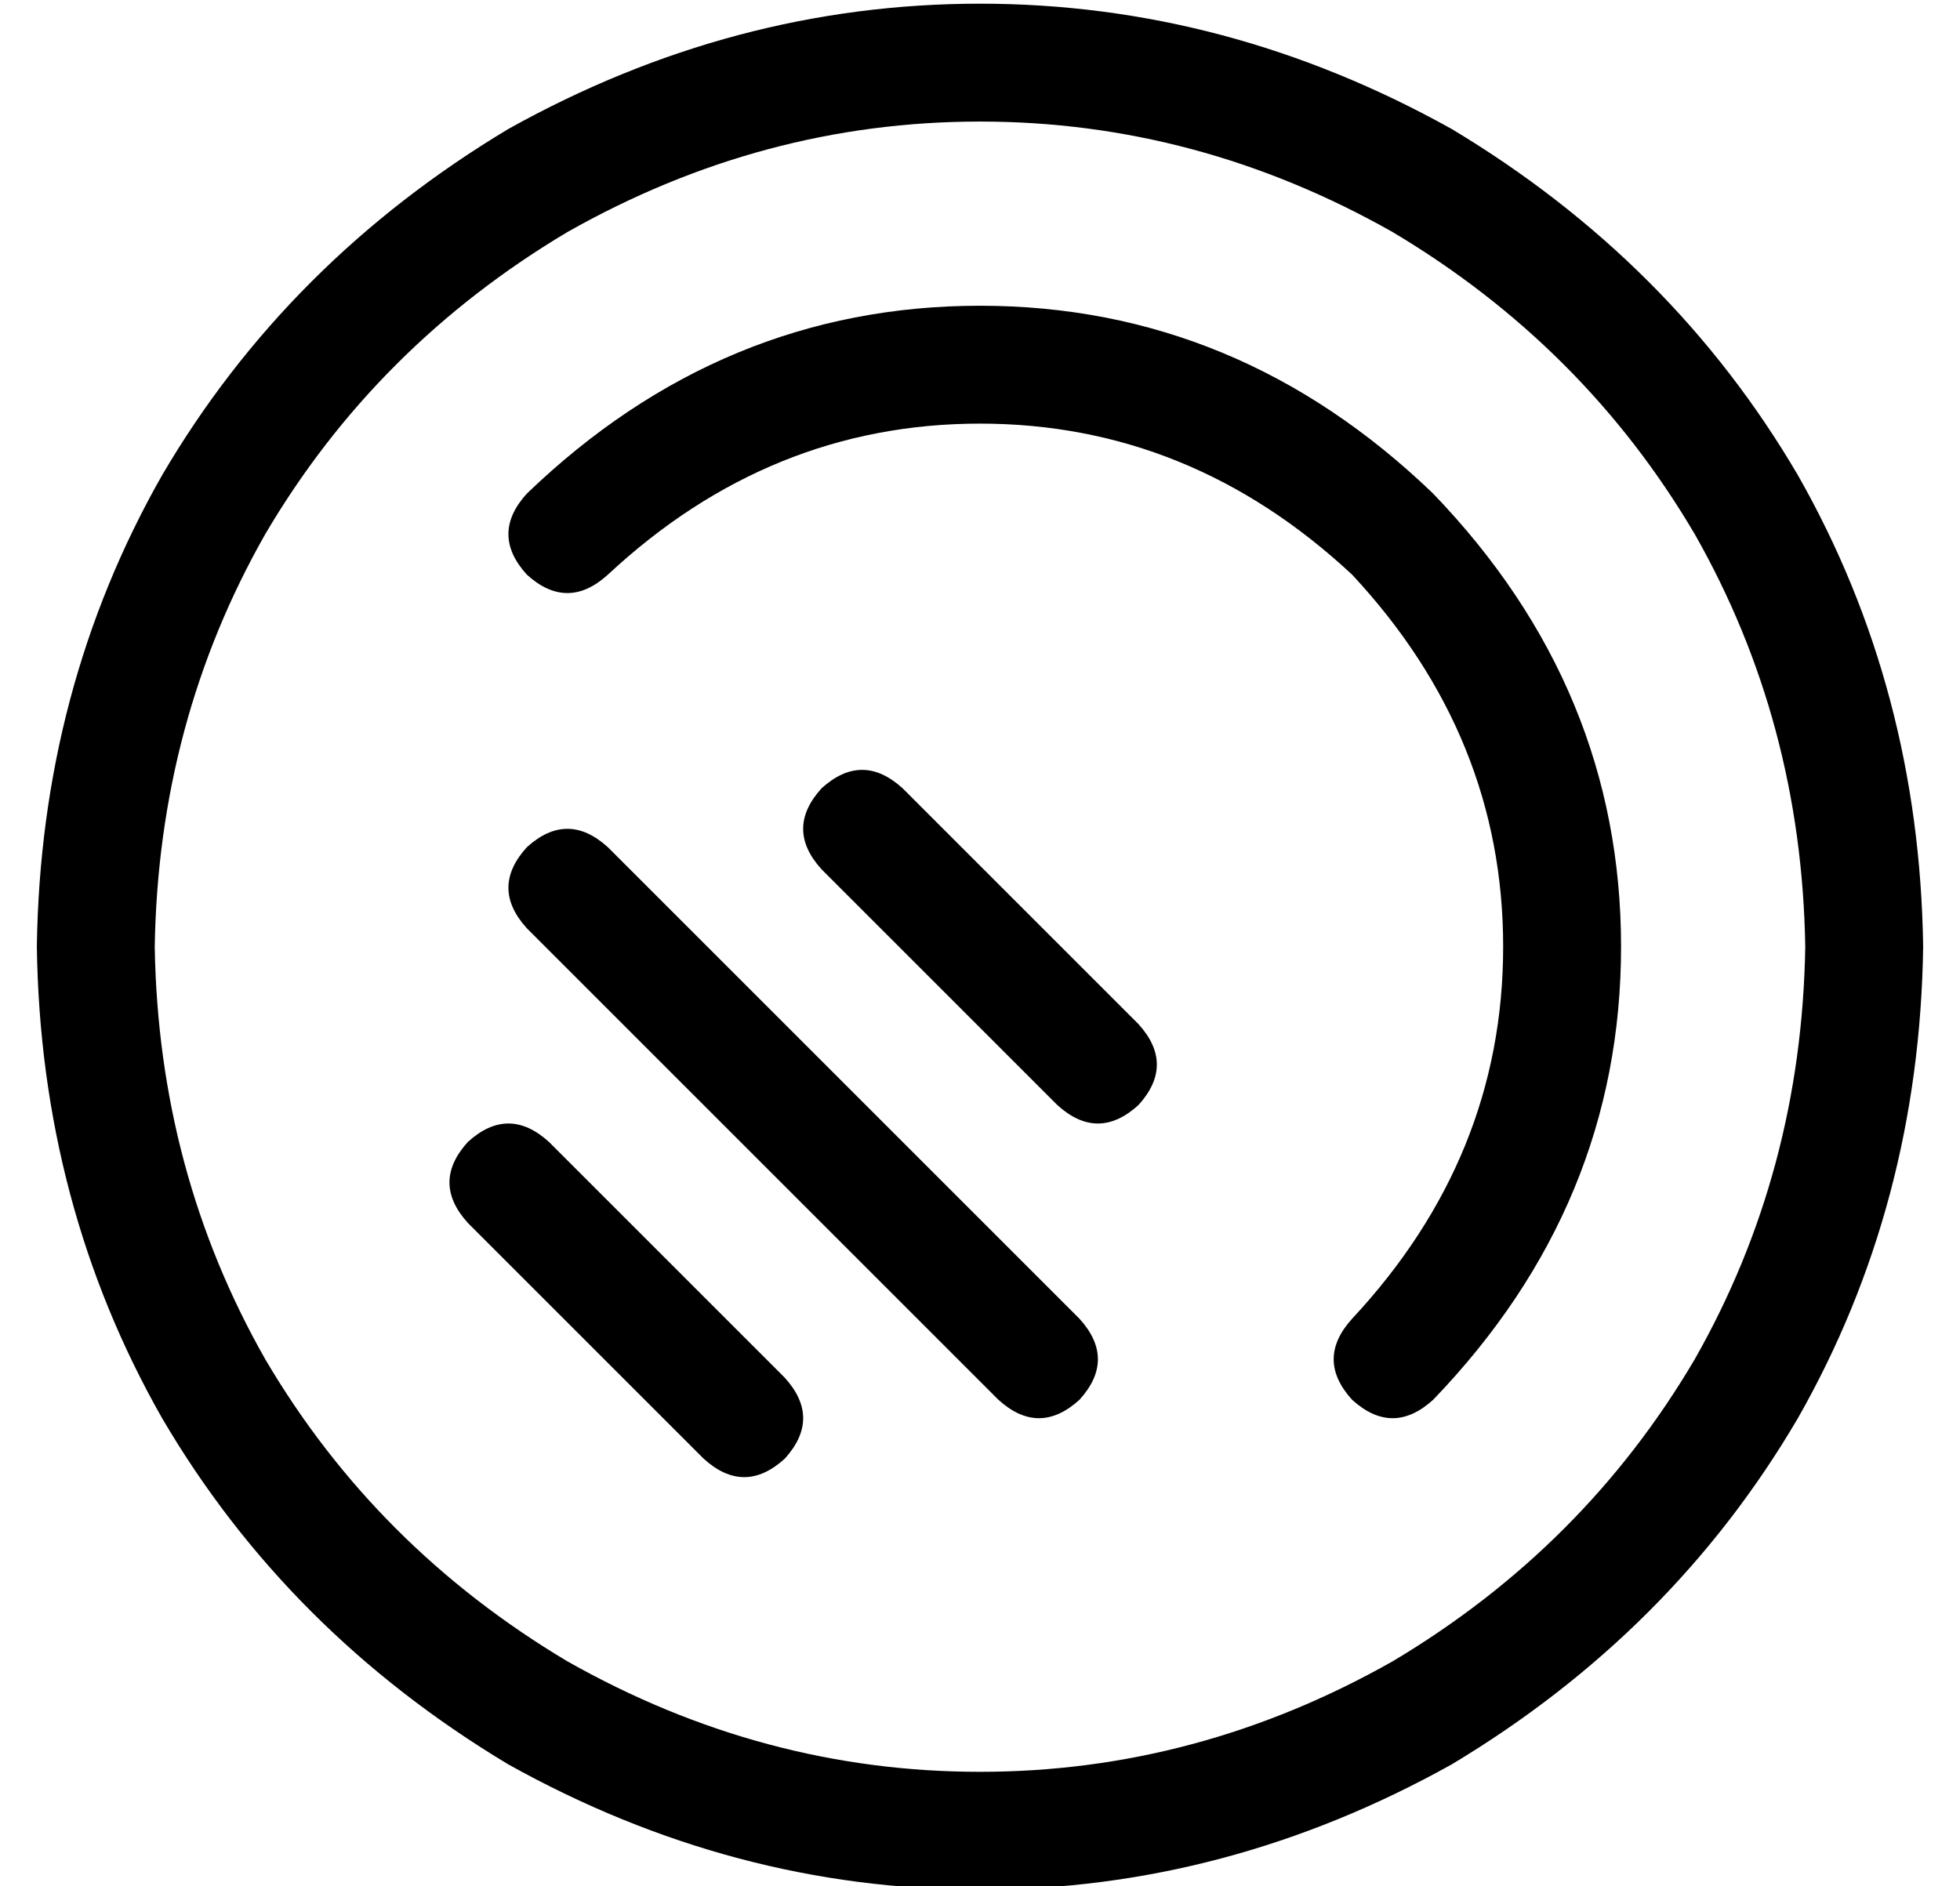 <?xml version="1.0" standalone="no"?>
<!DOCTYPE svg PUBLIC "-//W3C//DTD SVG 1.1//EN" "http://www.w3.org/Graphics/SVG/1.1/DTD/svg11.dtd" >
<svg xmlns="http://www.w3.org/2000/svg" xmlns:xlink="http://www.w3.org/1999/xlink" version="1.1" viewBox="-10 -40 532 512">
   <path fill="currentColor"
d="M480 217q-1 -61 -30 -112v0v0q-30 -51 -82 -82q-53 -30 -112 -30t-112 30q-52 31 -82 82q-29 51 -30 112q1 61 30 112q30 51 82 82q53 30 112 30t112 -30q52 -31 82 -82q29 -51 30 -112v0zM0 217q1 -70 34 -128v0v0q34 -58 94 -94q61 -34 128 -34t128 34q60 36 94 94
q33 58 34 128q-1 70 -34 128q-34 58 -94 94q-61 34 -128 34t-128 -34q-60 -36 -94 -94q-33 -58 -34 -128v0zM357 116q-44 -41 -101 -41v0v0q-57 0 -101 41q-11 10 -22 0q-10 -11 0 -22q53 -51 123 -51t123 51q51 53 51 123t-51 123q-11 10 -22 0q-10 -11 0 -22
q41 -44 41 -101t-41 -101v0zM213 174q11 -10 22 0l64 64v0q10 11 0 22q-11 10 -22 0l-64 -64v0q-10 -11 0 -22v0zM133 190q11 -10 22 0l128 128v0q10 11 0 22q-11 10 -22 0l-128 -128v0q-10 -11 0 -22v0zM117 292q-10 -11 0 -22q11 -10 22 0l64 64v0q10 11 0 22
q-11 10 -22 0l-64 -64v0z" />
</svg>
